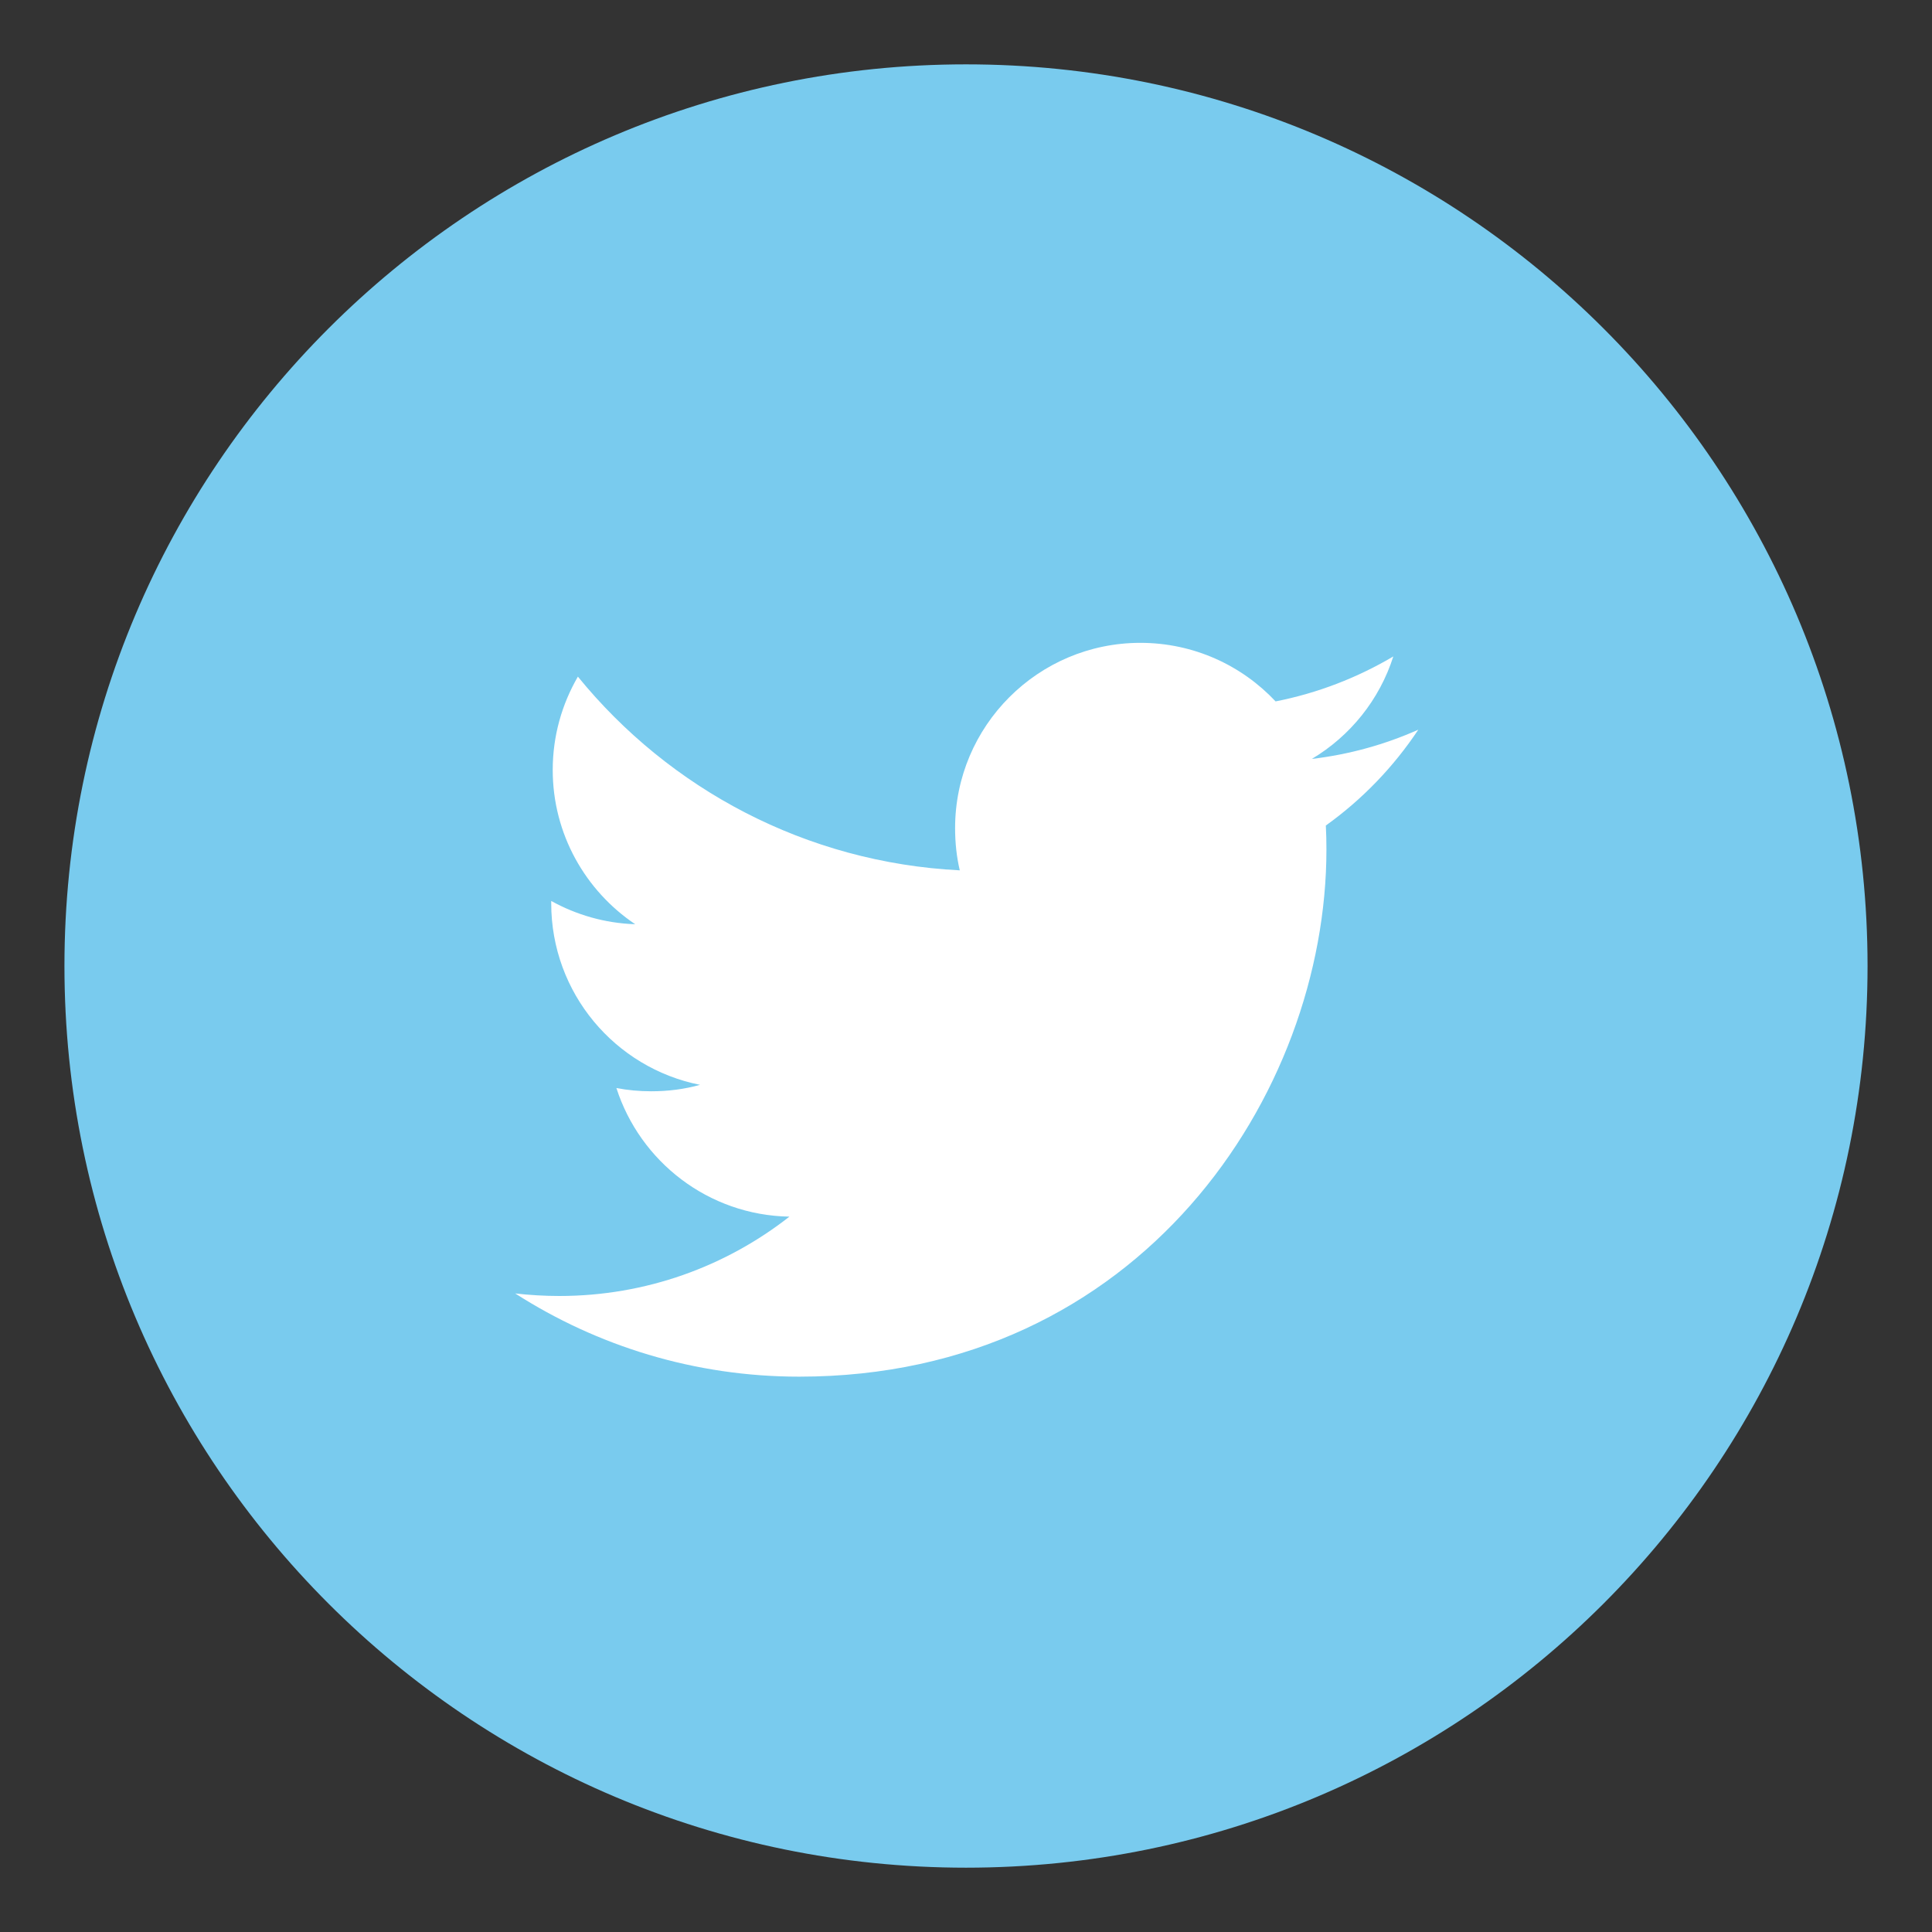 <?xml version="1.0" encoding="utf-8"?>
<!-- Generator: Adobe Illustrator 16.0.4, SVG Export Plug-In . SVG Version: 6.00 Build 0)  -->
<!DOCTYPE svg PUBLIC "-//W3C//DTD SVG 1.1//EN" "http://www.w3.org/Graphics/SVG/1.1/DTD/svg11.dtd">
<svg version="1.1" id="Layer_1" xmlns="http://www.w3.org/2000/svg" xmlns:xlink="http://www.w3.org/1999/xlink" x="0px" y="0px"
	 width="45px" height="45px" viewBox="-7 -7 45 45" enable-background="new -7 -7 45 45" xml:space="preserve">
<rect x="-7" y="-7" width="45" height="45" fill="#333333" stroke="none"/>
<g>
	<path fill="#79CBEE" d="M15.5,36.502c11.598,0,20.999-9.4,20.999-21.001c0-11.599-9.4-21.002-20.999-21.002
		C3.904-5.501-5.499,3.902-5.499,15.5C-5.499,27.102,3.904,36.502,15.5,36.502"/>
	<path fill="#FFFFFF" d="M26.035,9.996c-0.775,0.345-1.605,0.577-2.48,0.681c0.895-0.534,1.576-1.378,1.898-2.387
		c-0.84,0.496-1.762,0.854-2.742,1.047c-0.787-0.839-1.908-1.364-3.15-1.364c-2.381,0-4.315,1.934-4.315,4.316
		c0,0.339,0.035,0.669,0.109,0.983C11.769,13.091,8.59,11.376,6.46,8.76c-0.372,0.643-0.586,1.381-0.586,2.174
		c0,1.495,0.764,2.816,1.921,3.593c-0.706-0.023-1.374-0.219-1.956-0.542v0.054c0,2.092,1.487,3.836,3.466,4.229
		c-0.365,0.102-0.742,0.15-1.136,0.15c-0.279,0-0.552-0.025-0.812-0.076c0.551,1.713,2.14,2.963,4.03,2.996
		c-1.478,1.158-3.34,1.848-5.359,1.848c-0.347,0-0.694-0.021-1.028-0.059c1.909,1.223,4.176,1.938,6.615,1.938
		c7.942,0,12.28-6.574,12.28-12.28c0-0.188-0.004-0.374-0.014-0.557C24.727,11.623,25.459,10.863,26.035,9.996"/>
</g>
</svg>
